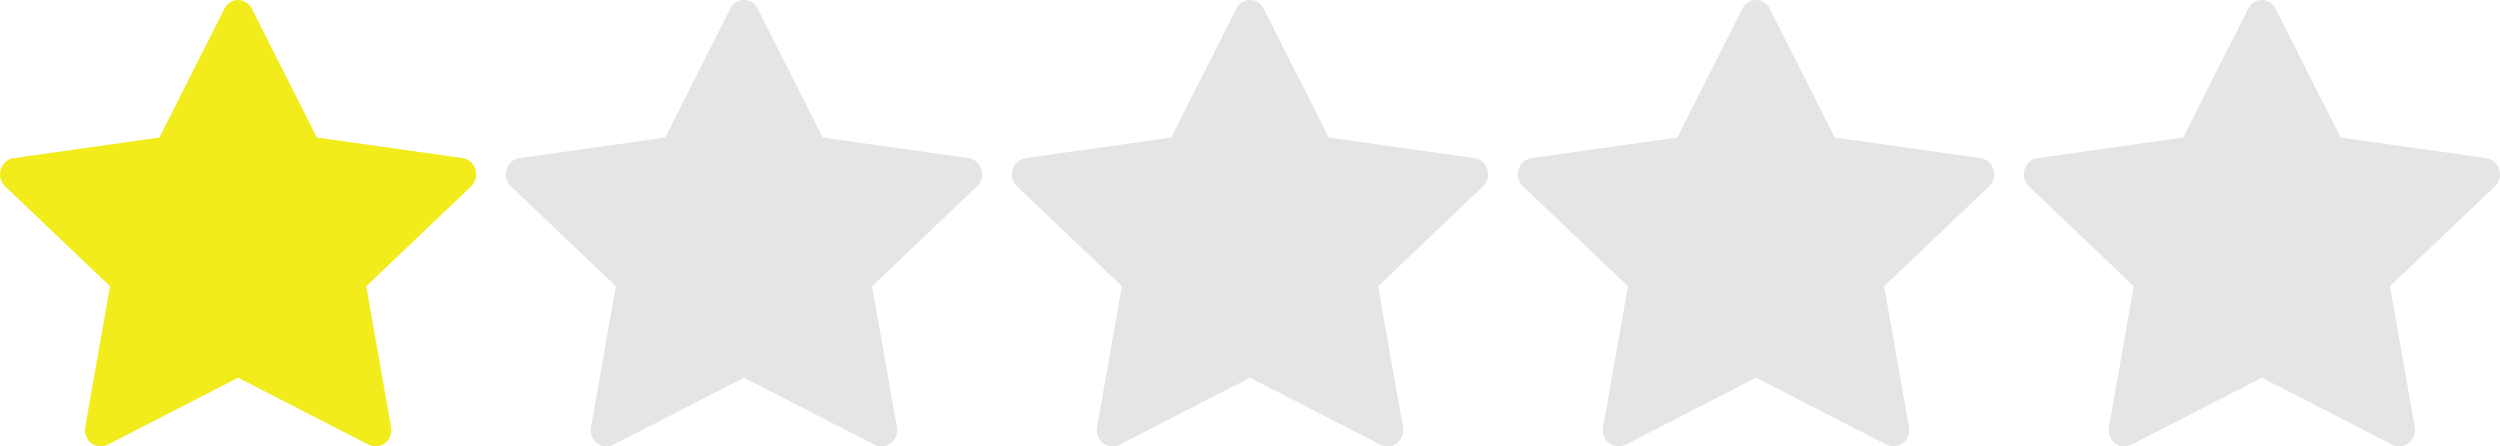 <?xml version="1.0" encoding="UTF-8"?>
<svg id="Layer_1" data-name="Layer 1" xmlns="http://www.w3.org/2000/svg" viewBox="0 0 120 21.43">
  <defs>
    <style>
      .cls-1 {
        fill: #f2ec1d;
      }

      .cls-2 {
        fill: #e5e5e5;
      }
    </style>
  </defs>
  <path class="cls-1" d="M5.16,21.35c-.55,.28-1.18-.21-1.07-.85l1.19-6.76L.25,8.95c-.47-.45-.23-1.27,.4-1.36l7-.99L10.77,.42c.28-.56,1.04-.56,1.32,0l3.12,6.18,7,.99c.63,.09,.87,.91,.4,1.36l-5.03,4.79,1.19,6.76c.11,.63-.51,1.13-1.07,.85l-6.27-3.22-6.27,3.22h0Z"/>
  <path class="cls-2" d="M29.44,21.35c-.55,.28-1.18-.21-1.07-.85l1.19-6.76-5.03-4.79c-.47-.45-.23-1.27,.4-1.36l7-.99L35.05,.42c.28-.56,1.04-.56,1.32,0l3.12,6.18,7,.99c.63,.09,.87,.91,.4,1.36l-5.03,4.79,1.19,6.76c.11,.63-.51,1.13-1.07,.85l-6.27-3.22-6.27,3.22h0Z"/>
  <path class="cls-2" d="M53.73,21.35c-.55,.28-1.18-.21-1.07-.85l1.19-6.76-5.03-4.79c-.47-.45-.23-1.27,.4-1.36l7-.99L59.34,.42c.28-.56,1.04-.56,1.32,0l3.12,6.18,7,.99c.63,.09,.87,.91,.4,1.36l-5.03,4.79,1.19,6.76c.11,.63-.51,1.13-1.07,.85l-6.27-3.22-6.27,3.22h0Z"/>
  <path class="cls-2" d="M78.02,21.35c-.55,.28-1.18-.21-1.07-.85l1.19-6.76-5.03-4.79c-.47-.45-.23-1.27,.4-1.36l7-.99,3.12-6.18c.28-.56,1.04-.56,1.32,0l3.12,6.18,7,.99c.63,.09,.87,.91,.4,1.36l-5.03,4.79,1.19,6.76c.11,.63-.51,1.13-1.07,.85l-6.27-3.22-6.27,3.22h0Z"/>
  <path class="cls-2" d="M102.3,21.35c-.55,.28-1.18-.21-1.07-.85l1.19-6.76-5.03-4.79c-.47-.45-.23-1.27,.4-1.36l7-.99,3.12-6.18c.28-.56,1.04-.56,1.32,0l3.12,6.18,7,.99c.63,.09,.87,.91,.4,1.36l-5.03,4.79,1.19,6.76c.11,.63-.51,1.13-1.07,.85l-6.27-3.22-6.27,3.22h0Z"/>
</svg>